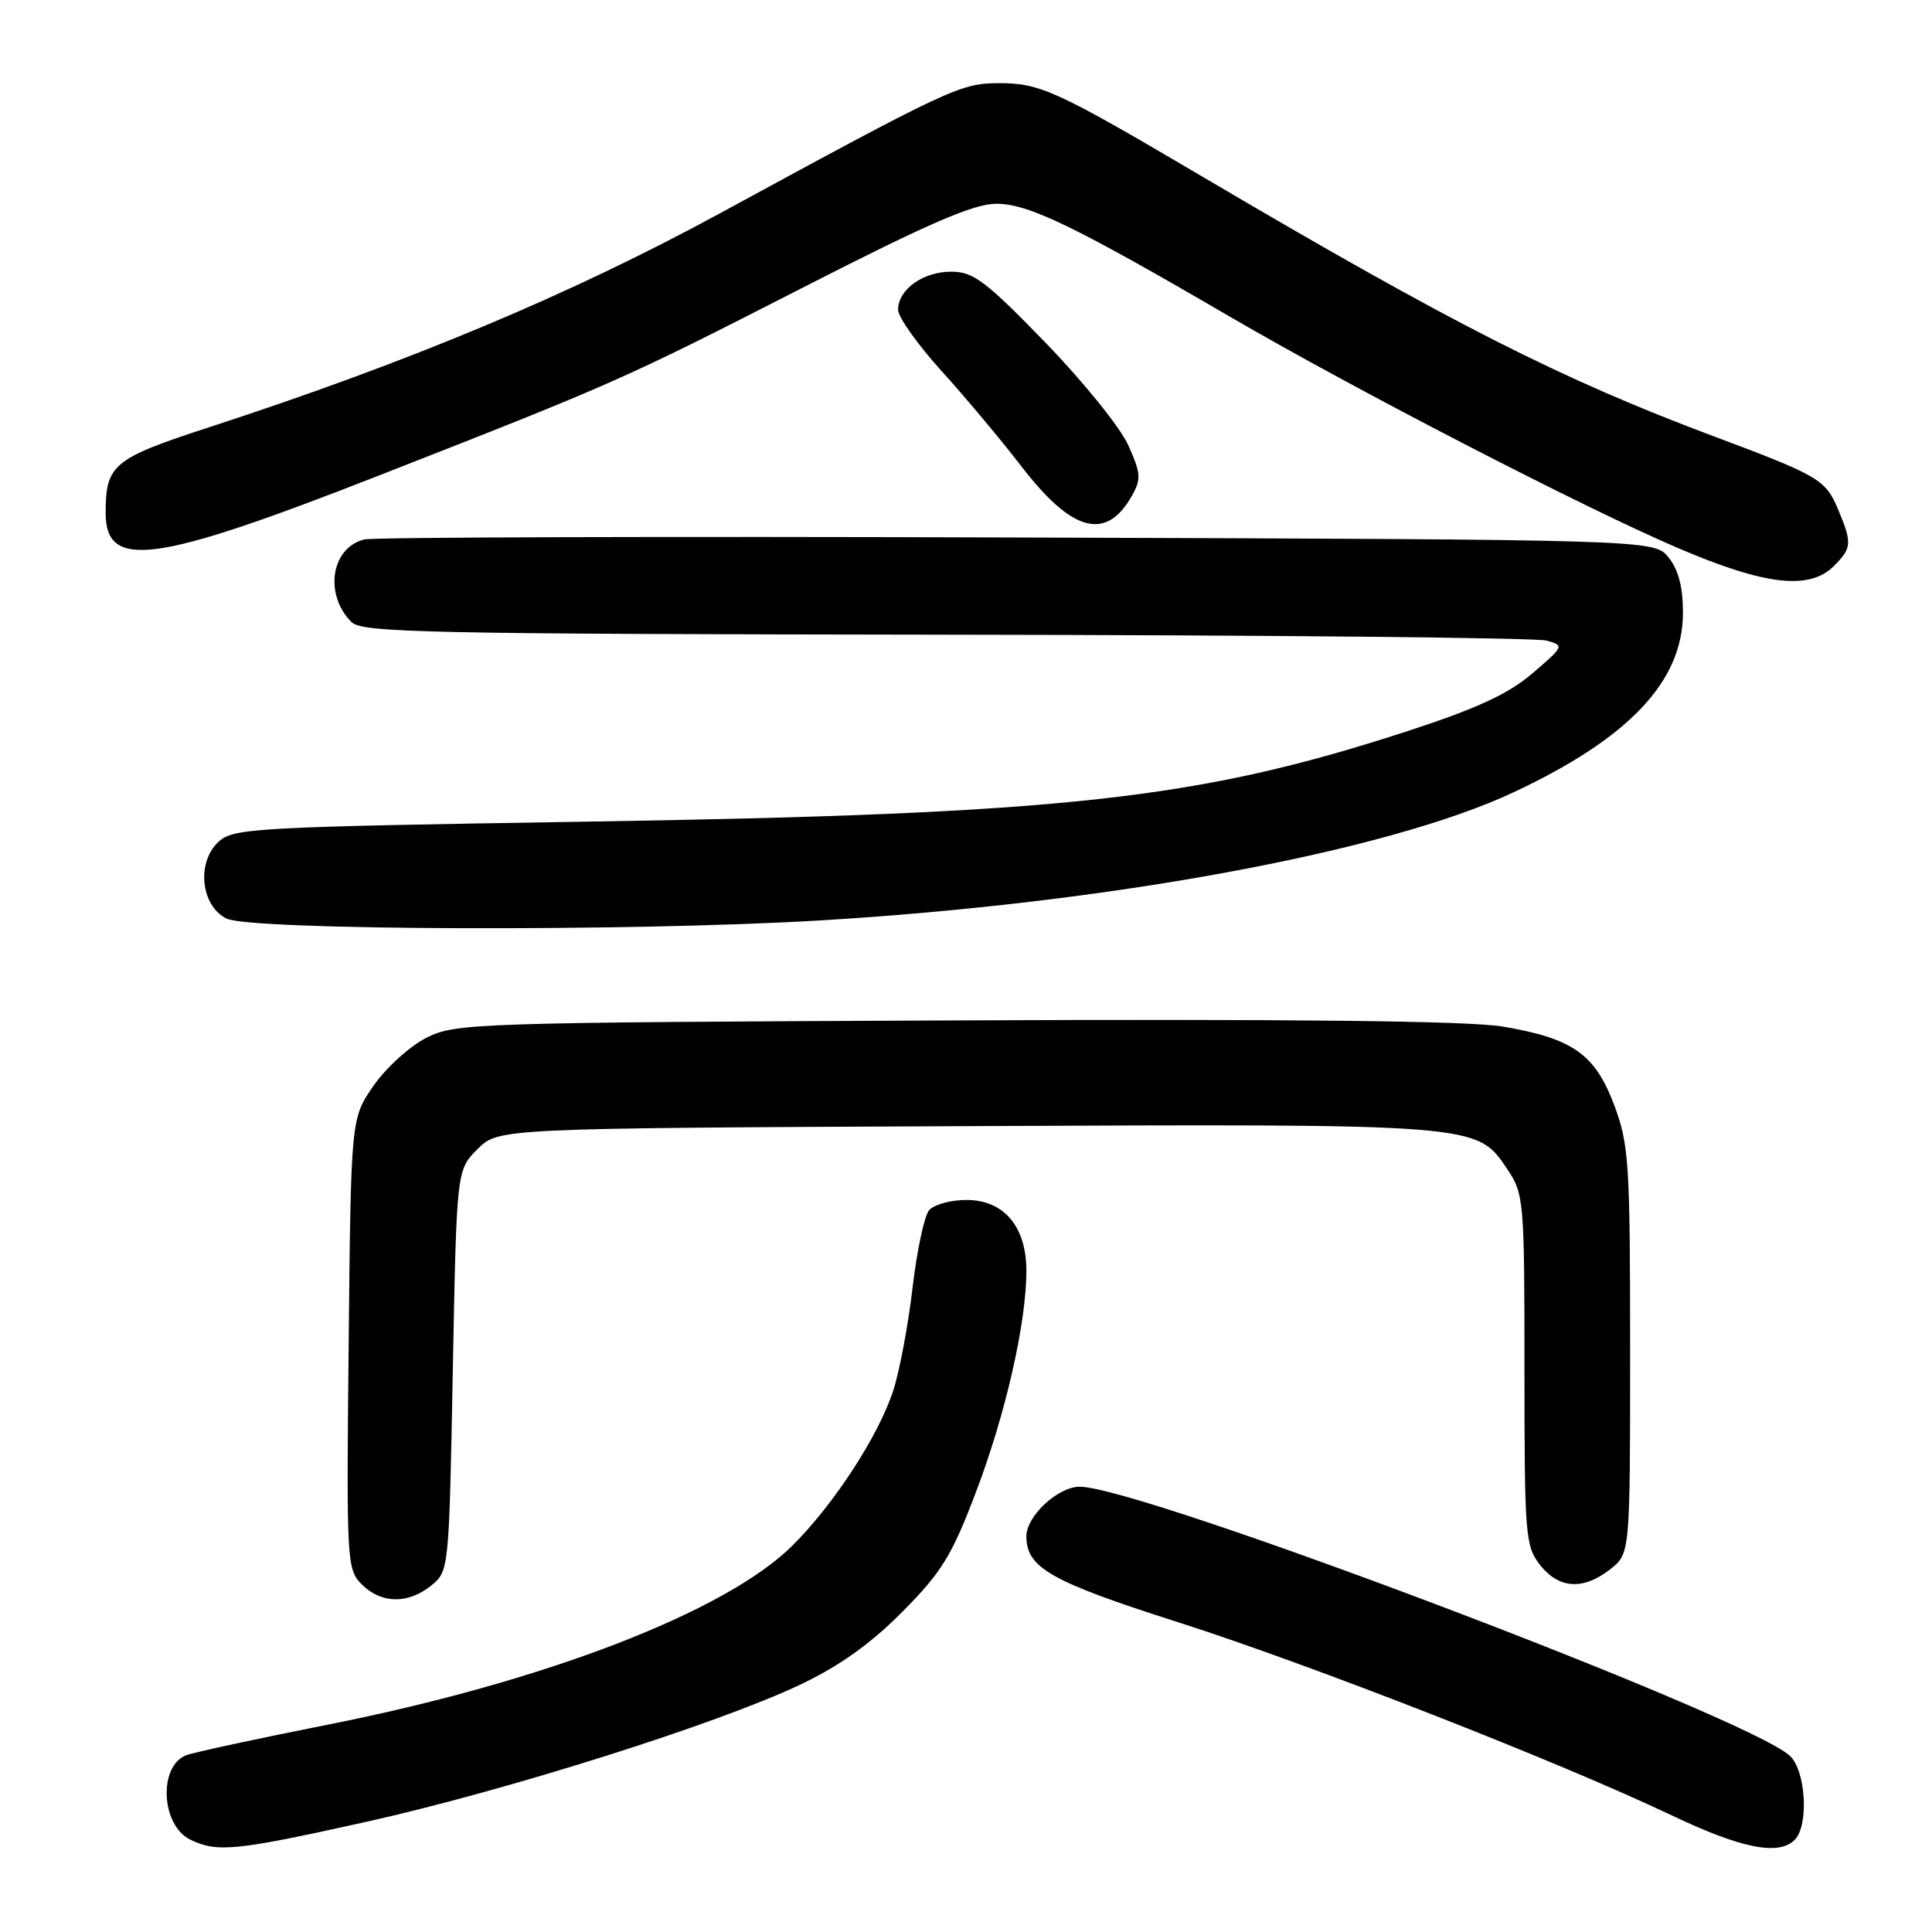 <?xml version="1.0" encoding="UTF-8" standalone="no"?>
<!DOCTYPE svg PUBLIC "-//W3C//DTD SVG 1.1//EN" "http://www.w3.org/Graphics/SVG/1.1/DTD/svg11.dtd" >
<svg xmlns="http://www.w3.org/2000/svg" xmlns:xlink="http://www.w3.org/1999/xlink" version="1.1" viewBox="0 0 256 256">
 <g >
 <path fill="currentColor"
d=" M 48.41 241.43 C 66.94 237.31 95.08 228.43 106.00 223.24 C 111.20 220.78 115.35 217.82 119.55 213.59 C 124.78 208.32 126.10 206.18 129.33 197.68 C 133.25 187.36 136.00 175.30 136.00 168.38 C 136.00 162.52 133.02 159.00 128.05 159.00 C 125.96 159.00 123.73 159.62 123.10 160.38 C 122.47 161.14 121.49 165.75 120.92 170.63 C 120.35 175.51 119.21 181.61 118.38 184.19 C 116.46 190.18 110.54 199.29 104.98 204.82 C 96.16 213.57 72.18 222.82 43.52 228.51 C 34.10 230.38 25.62 232.21 24.69 232.57 C 20.95 234.00 21.33 241.89 25.23 243.77 C 28.79 245.49 31.26 245.24 48.41 241.43 Z  M 237.80 243.80 C 239.72 241.88 239.29 234.57 237.14 232.63 C 231.32 227.36 151.15 197.00 143.07 197.00 C 140.18 197.00 136.00 200.89 136.00 203.57 C 136.00 207.74 139.23 209.57 156.12 214.96 C 173.59 220.54 206.68 233.48 221.50 240.54 C 230.72 244.93 235.68 245.92 237.80 243.80 Z  M 57.14 210.09 C 59.49 208.19 59.50 208.05 60.00 181.61 C 60.50 155.04 60.50 155.04 63.27 152.27 C 66.04 149.50 66.04 149.50 127.85 149.22 C 196.11 148.91 195.66 148.88 199.71 154.90 C 201.93 158.20 202.00 158.98 202.00 181.51 C 202.00 203.49 202.11 204.87 204.07 207.37 C 206.57 210.54 209.79 210.74 213.37 207.93 C 216.00 205.85 216.00 205.85 216.00 178.96 C 216.00 154.10 215.84 151.65 213.90 146.46 C 211.36 139.68 208.39 137.58 199.09 136.02 C 194.61 135.27 171.33 135.01 126.50 135.21 C 62.80 135.49 60.36 135.57 56.52 137.50 C 54.33 138.60 51.18 141.45 49.52 143.83 C 46.50 148.17 46.50 148.17 46.20 178.03 C 45.90 207.03 45.95 207.95 47.95 209.95 C 50.52 212.52 54.07 212.57 57.14 210.09 Z  M 108.50 121.97 C 146.82 119.69 183.59 112.91 200.50 105.01 C 215.87 97.82 223.00 90.27 223.00 81.18 C 223.00 77.79 222.40 75.48 221.09 73.86 C 219.18 71.50 219.18 71.50 134.84 71.22 C 88.45 71.06 49.50 71.18 48.28 71.48 C 43.87 72.56 42.91 78.76 46.57 82.43 C 47.97 83.83 56.61 84.01 125.32 84.10 C 167.77 84.15 203.59 84.50 204.92 84.88 C 207.30 85.54 207.26 85.62 203.07 89.21 C 199.87 91.95 195.76 93.85 186.65 96.83 C 158.75 105.93 141.28 107.86 77.29 108.88 C 33.95 109.57 30.95 109.73 28.99 111.51 C 26.01 114.21 26.58 119.99 30.00 121.71 C 33.14 123.29 83.46 123.46 108.50 121.97 Z  M 243.00 75.00 C 245.38 72.62 245.43 71.97 243.58 67.55 C 241.91 63.55 241.05 63.04 227.15 57.84 C 206.83 50.23 192.46 42.94 159.50 23.51 C 139.92 11.96 137.82 11.00 132.29 11.02 C 127.27 11.04 125.79 11.74 95.50 28.21 C 75.65 39.01 54.25 47.97 27.63 56.64 C 15.00 60.75 14.00 61.58 14.00 67.94 C 14.00 75.54 20.39 74.68 50.00 63.09 C 81.64 50.70 82.43 50.35 106.81 37.89 C 123.11 29.56 129.04 27.00 132.01 27.00 C 136.27 27.00 142.28 29.90 163.00 41.98 C 179.72 51.72 209.96 67.33 222.41 72.65 C 233.92 77.57 239.77 78.23 243.00 75.00 Z  M 149.95 65.75 C 151.24 63.47 151.19 62.75 149.48 58.95 C 148.42 56.61 143.47 50.49 138.48 45.35 C 130.56 37.19 128.97 36.00 126.03 36.00 C 122.29 36.00 119.00 38.37 119.00 41.05 C 119.00 42.01 121.59 45.66 124.75 49.15 C 127.92 52.64 132.69 58.35 135.37 61.83 C 142.05 70.51 146.55 71.72 149.95 65.75 Z "/>
</g>
</svg>